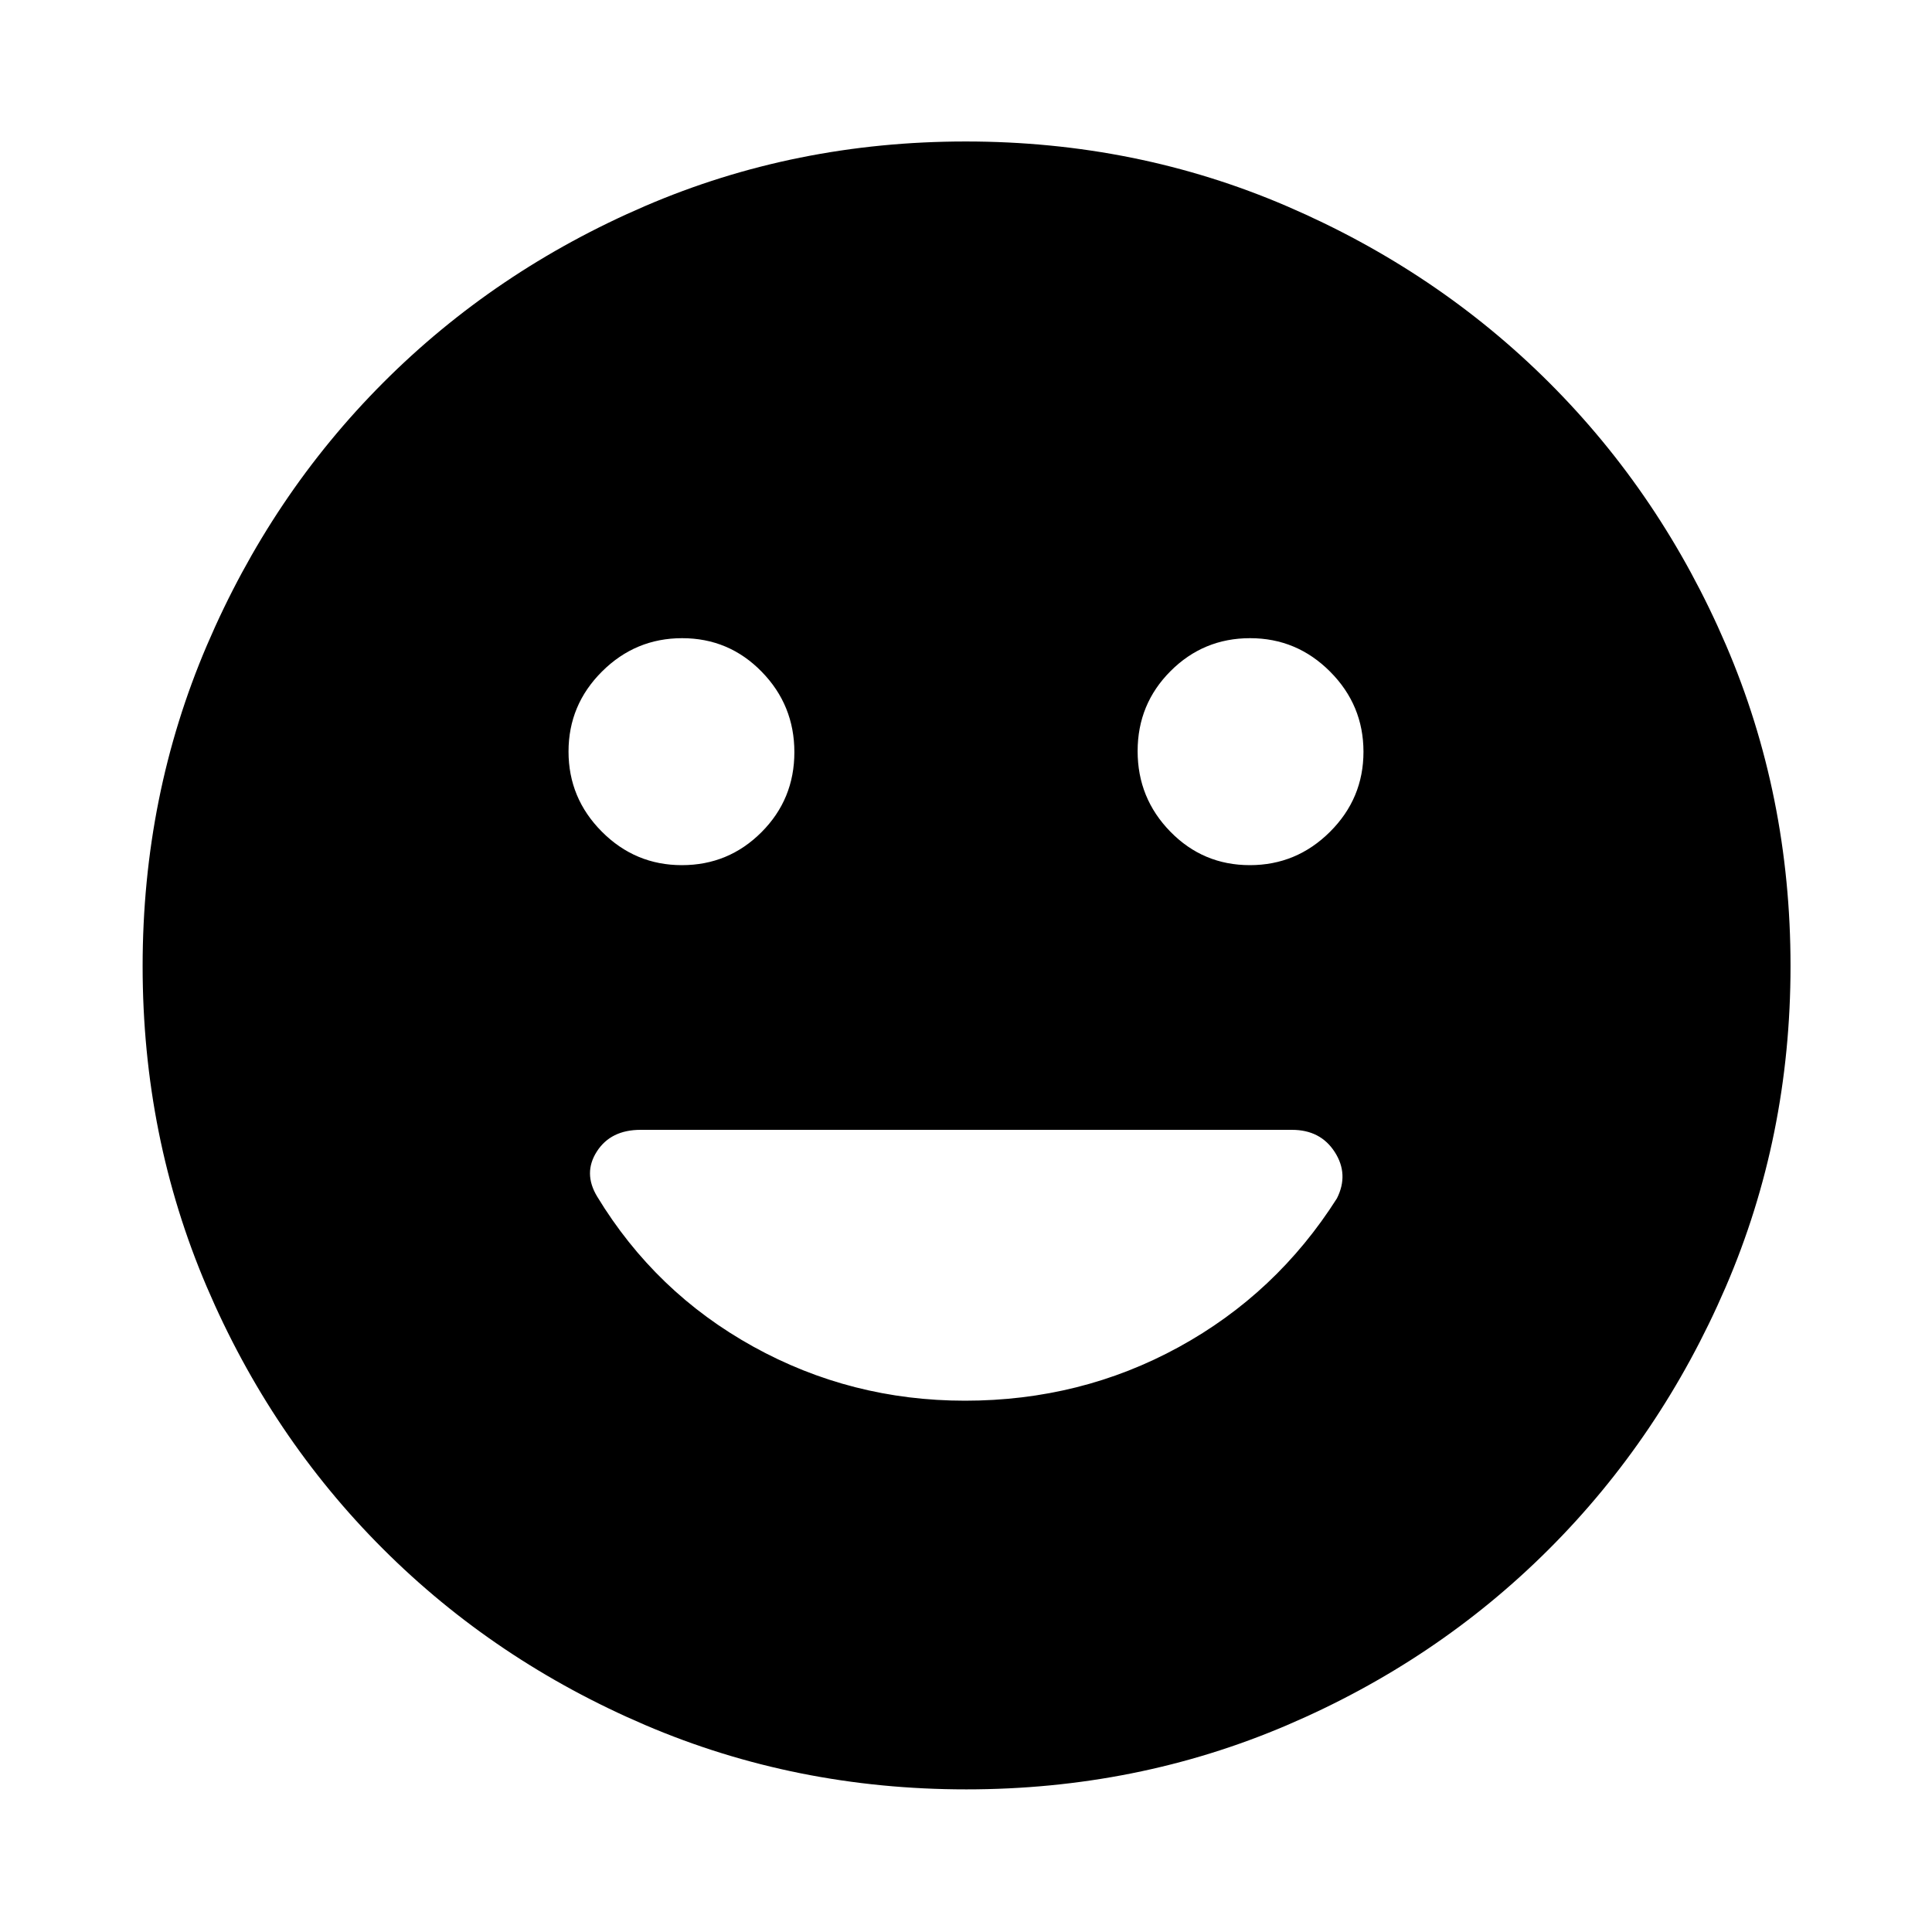<svg xmlns="http://www.w3.org/2000/svg" height="48" viewBox="0 -960 960 960" width="48"><path d="M621.05-530.11q23.19 0 39.82-16.57t16.63-39.76q0-23.19-16.57-39.82t-39.76-16.63q-23.19 0-39.54 16.37-16.35 16.37-16.35 39.76 0 23.39 16.27 40.02 16.26 16.63 39.5 16.63Zm-282.22 0q23.19 0 39.54-16.37 16.35-16.37 16.35-39.76 0-23.39-16.27-40.02-16.26-16.63-39.5-16.63-23.19 0-39.82 16.57t-16.63 39.76q0 23.19 16.57 39.82t39.76 16.63ZM480.09-70.87q-84.82 0-159.53-31.98-74.71-31.98-130.35-87.61-55.65-55.63-87.49-130.16-31.85-74.54-31.85-159.29 0-84.82 31.98-159.53 31.98-74.71 87.52-130.38 55.54-55.67 130.12-87.78 74.57-32.1 159.37-32.1 84.87 0 159.65 32.19 74.77 32.19 130.4 87.77 55.63 55.59 87.71 130.23 32.08 74.63 32.08 159.49 0 84.91-32.24 159.61-32.23 74.7-87.89 130.27-55.66 55.58-130.19 87.42-74.54 31.85-159.29 31.85ZM479.51-264q57.53 0 106.16-26.61 48.62-26.62 78.65-73.94 6.01-11.97-1.08-23-7.09-11.04-21.25-11.04H318.31q-14.83 0-21.73 10.75-6.91 10.75.16 22.42 28.93 47.64 77.53 74.53T479.51-264Z"/></svg>